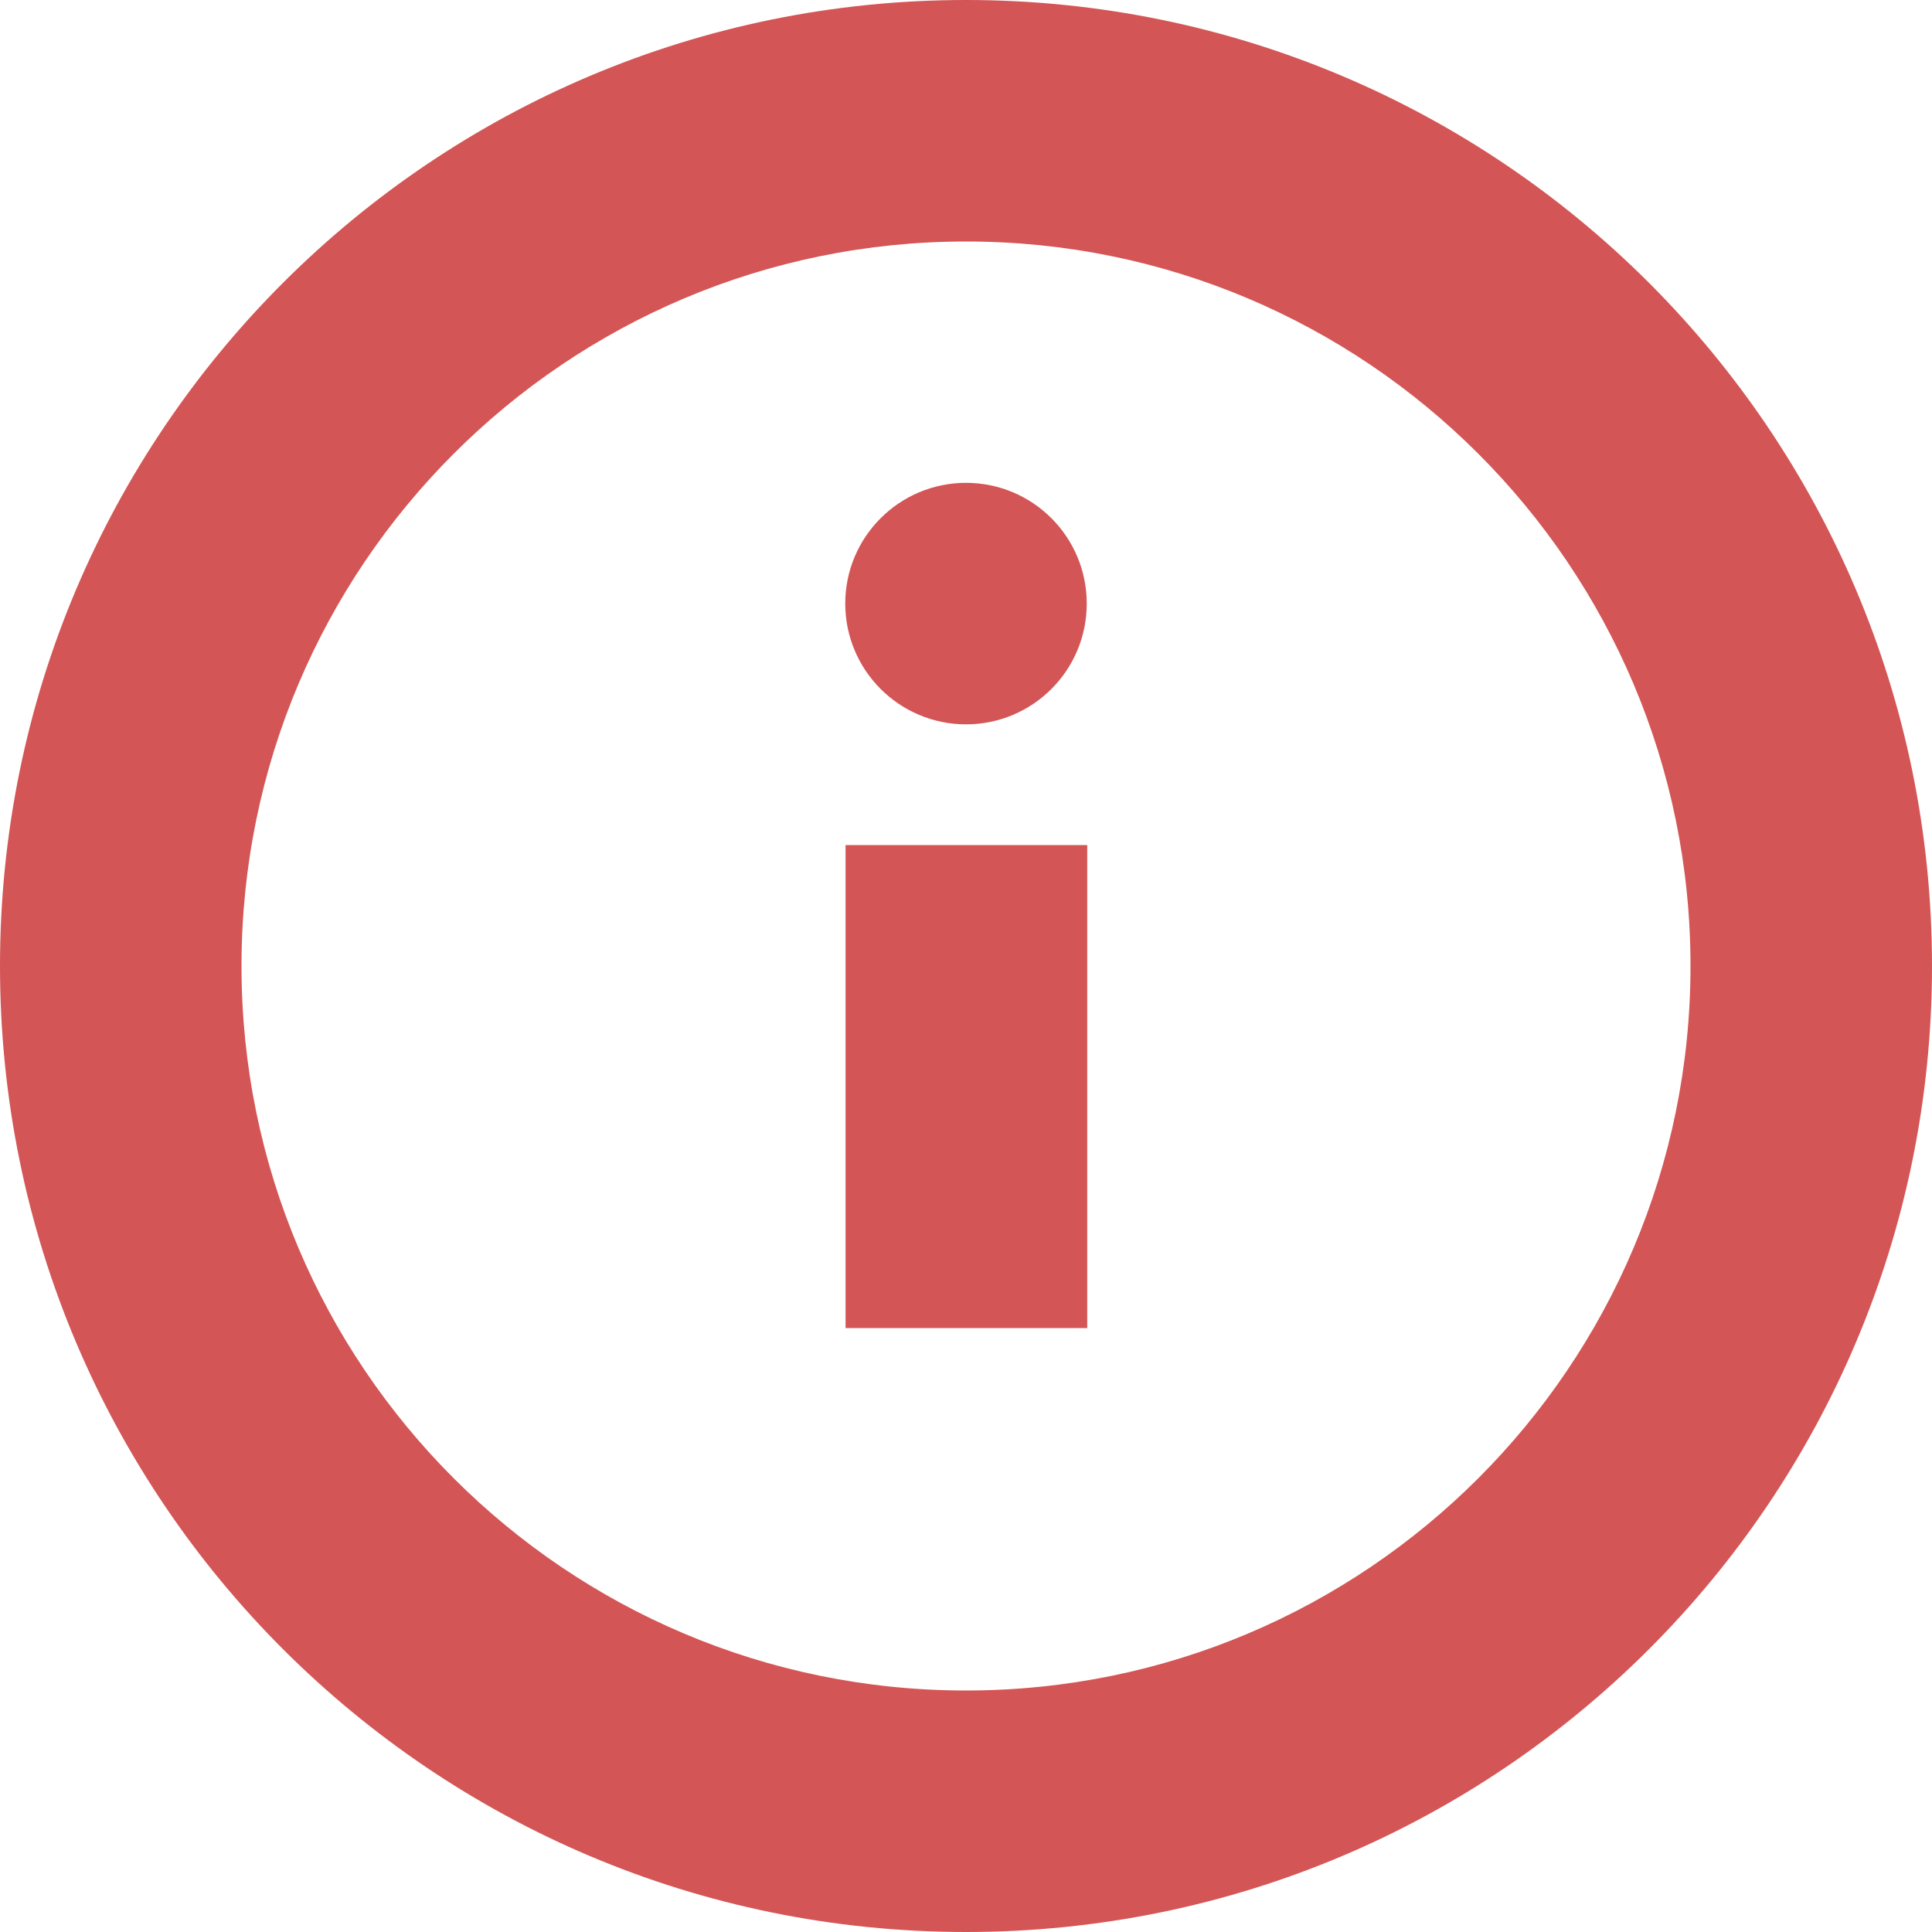 <svg width="12" height="12" viewBox="0 0 12 12" fill="none" xmlns="http://www.w3.org/2000/svg">
<path d="M6.753 8.249H5.252V5.249H6.753V8.249Z" fill="#D45555"/>
<path d="M6.75 3.749C6.75 4.163 6.415 4.499 6 4.499C5.586 4.499 5.25 4.163 5.25 3.749C5.25 3.335 5.586 2.999 6 2.999C6.415 2.999 6.75 3.335 6.75 3.749Z" fill="#D45555"/>
<path fill-rule="evenodd" clip-rule="evenodd" d="M0 6C0 9.314 2.686 12 6 12C9.314 12 12 9.314 12 6C12 2.686 9.314 0 6 0C2.686 0 0 2.686 0 6ZM10.5 6C10.5 8.485 8.485 10.5 6 10.5C3.515 10.5 1.5 8.485 1.5 6C1.5 3.515 3.515 1.5 6 1.5C8.485 1.5 10.5 3.515 10.5 6Z" fill="#D45555"/>
</svg>

